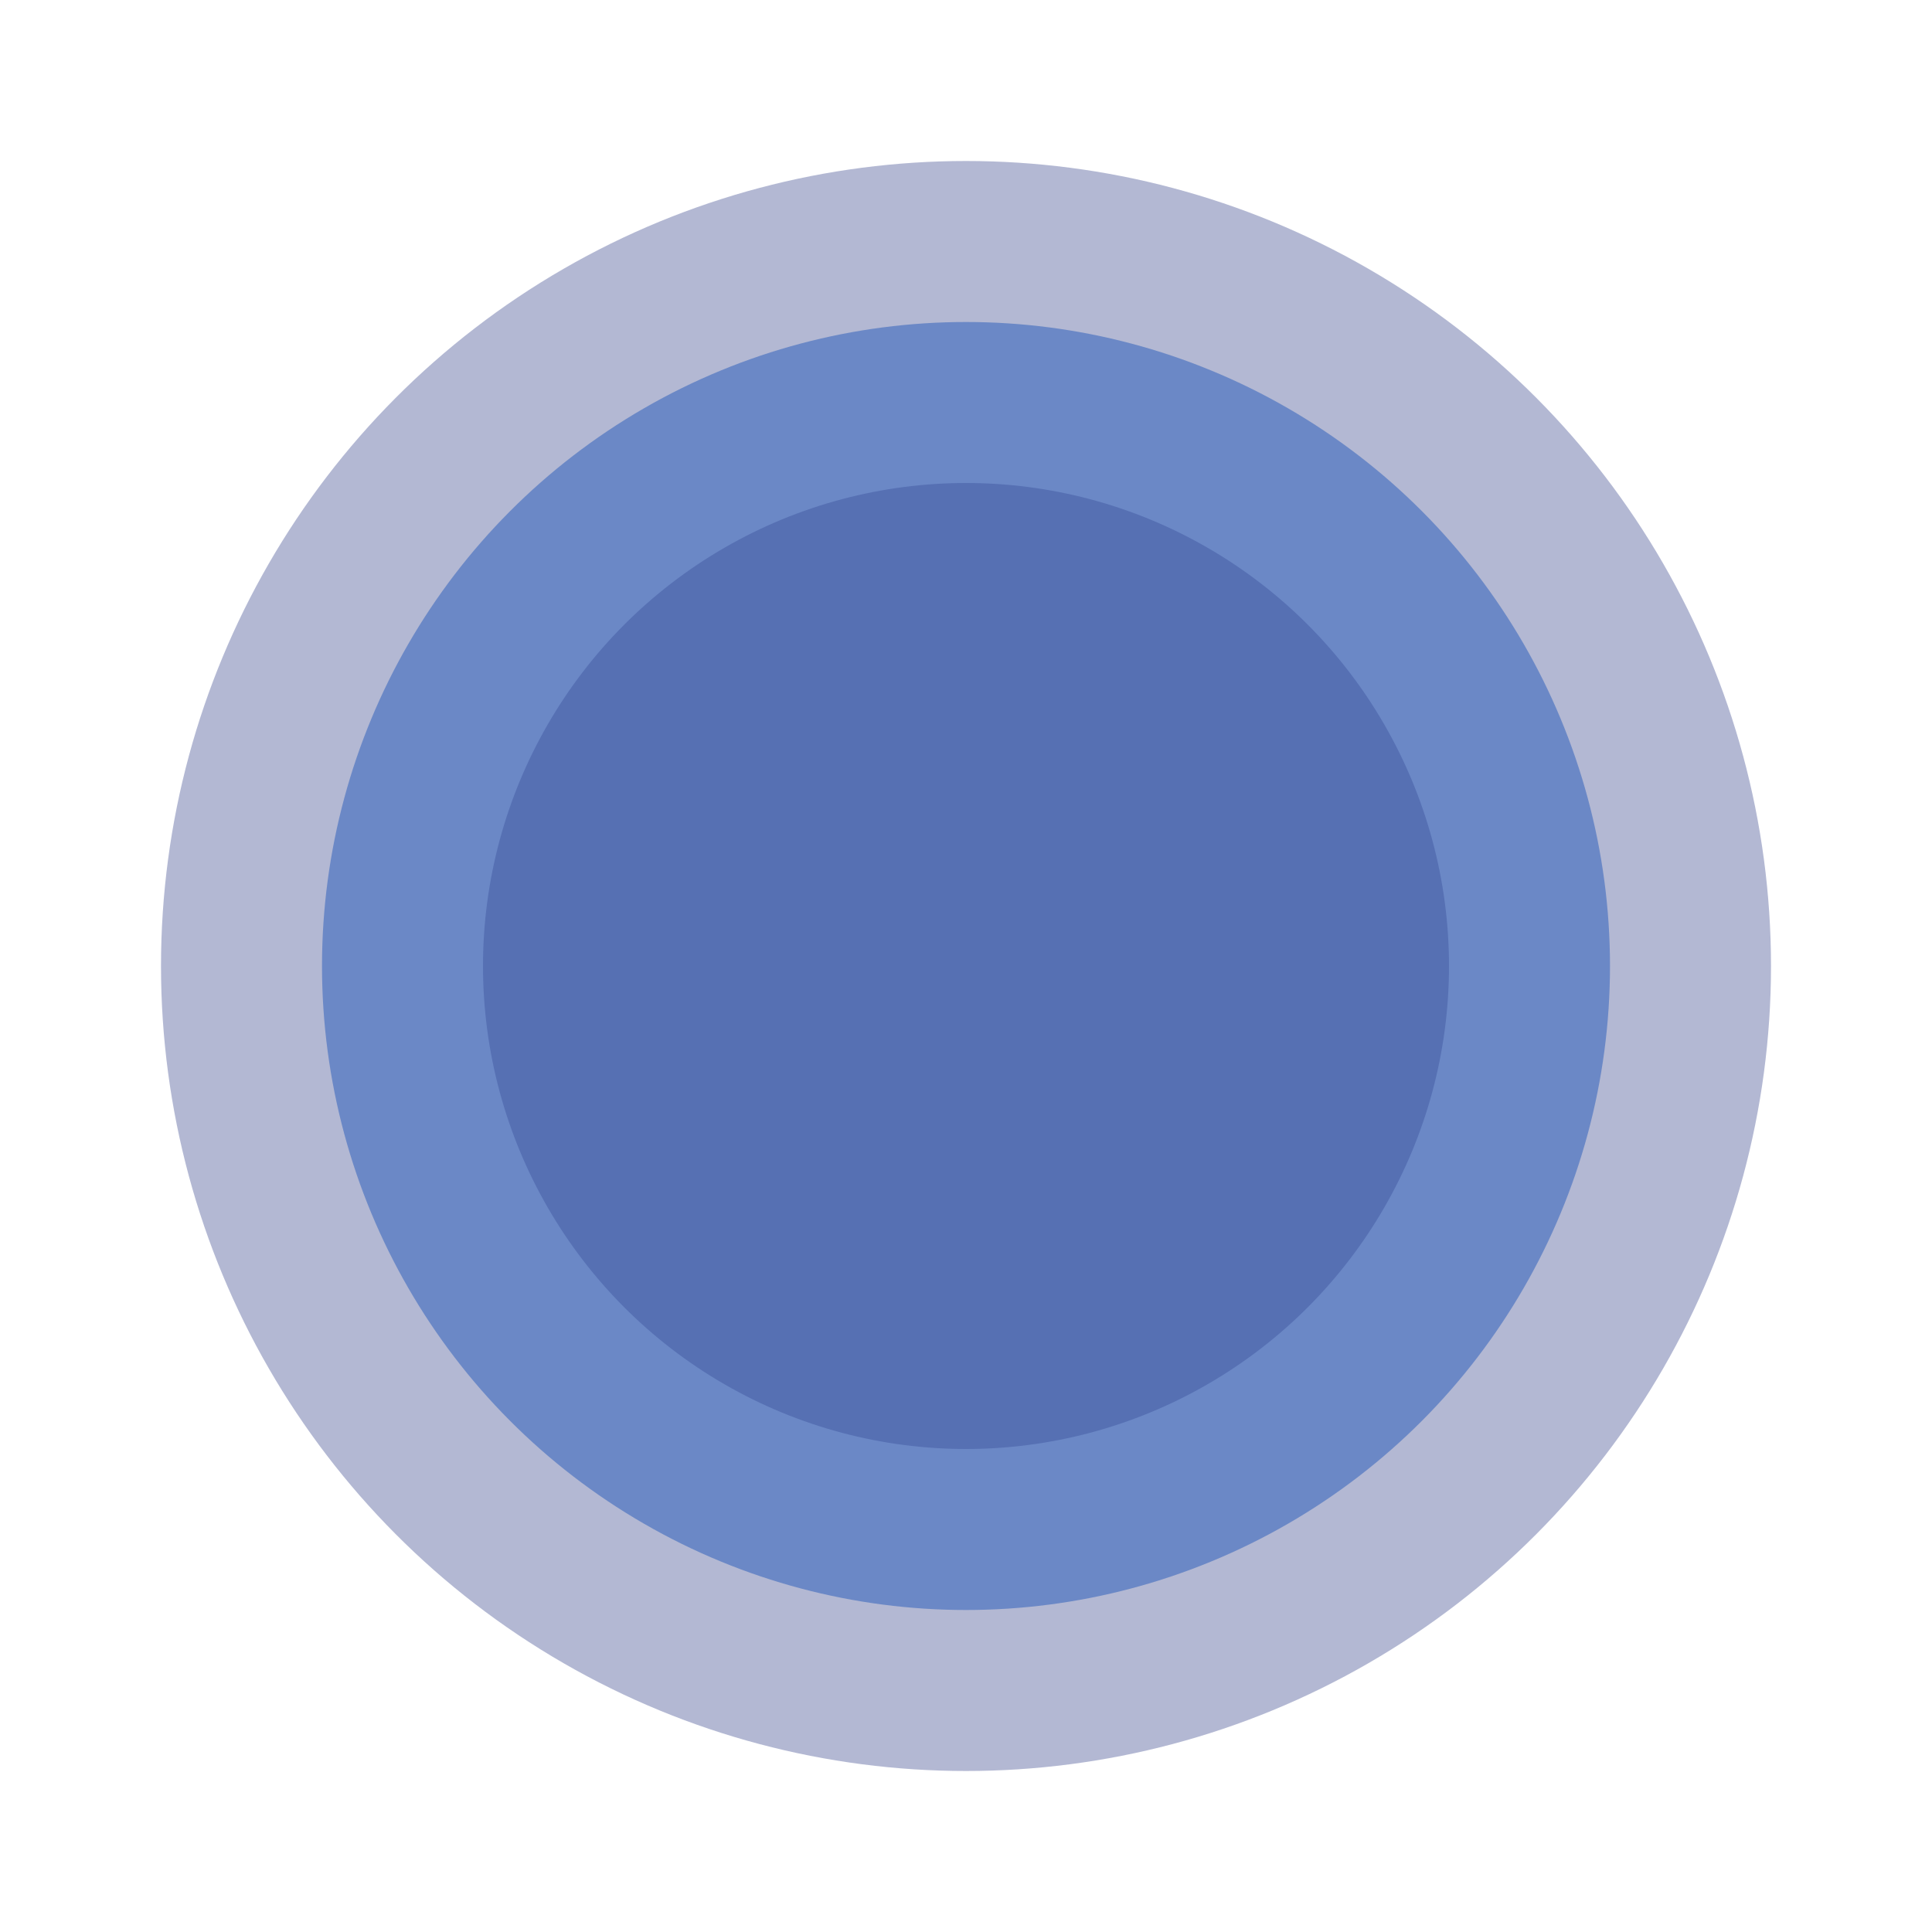 <svg xmlns="http://www.w3.org/2000/svg" viewBox="0 0 60 60" fill="none">
  <circle cx="30" cy="30" r="25" fill="#00126D" opacity="0.3"/>
  <circle cx="30" cy="30" r="20" fill="#0043B1" opacity="0.4"/>
  <circle cx="30" cy="30" r="15" fill="#00126D" opacity="0.2"/>
</svg>
